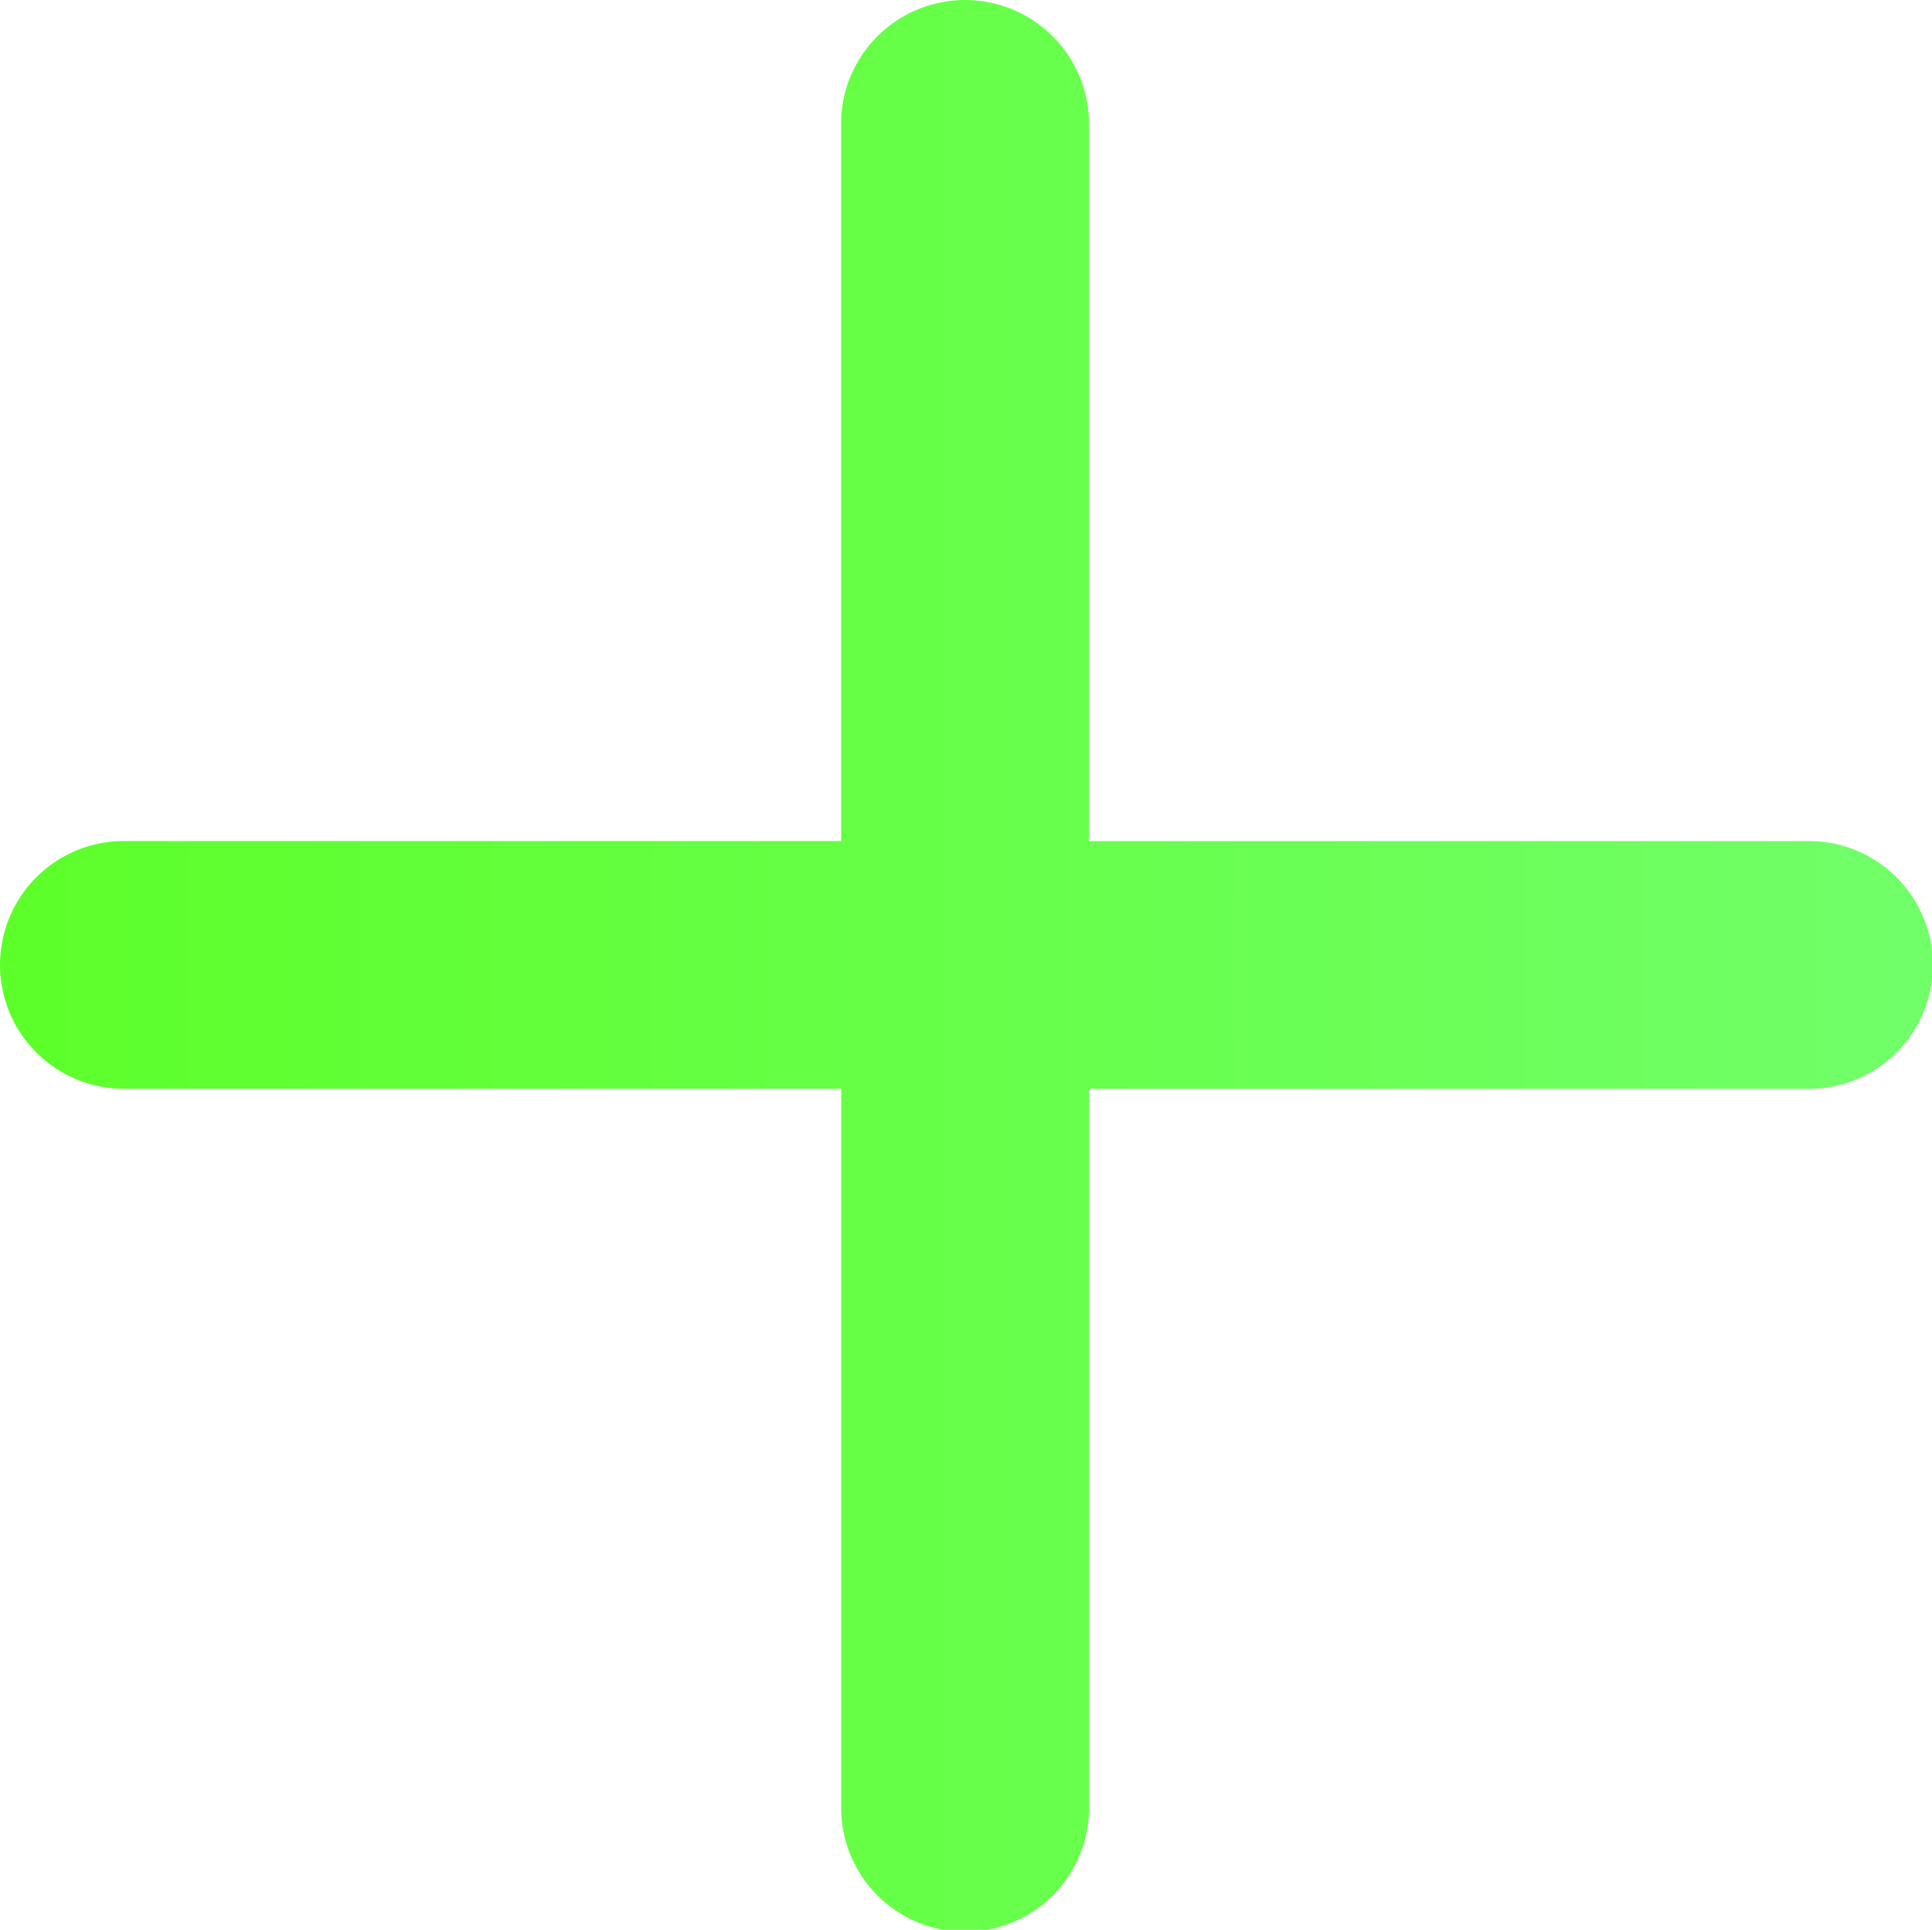 <svg id="Background" xmlns="http://www.w3.org/2000/svg" xmlns:xlink="http://www.w3.org/1999/xlink" viewBox="0 0 599.65 599.1"><defs><style>.cls-1{fill:url(#linear-gradient);}</style><linearGradient id="linear-gradient" x1="2227.48" y1="-62.15" x2="2651.5" y2="-486.17" gradientTransform="matrix(0.71, -0.71, -0.71, -0.71, -1271.91, 1756.04)" gradientUnits="userSpaceOnUse"><stop offset="0" stop-color="#5dff2a"/><stop offset="1" stop-color="#71ff6a"/></linearGradient></defs><path class="cls-1" d="M685.11,186.47V-36.15a38.47,38.47,0,0,0-38.46-38.48,38.51,38.51,0,0,0-27.21,11.26,38.19,38.19,0,0,0-11.26,27.2V186.46H385.57a38.46,38.46,0,1,0,0,76.92H608.2V486a38.47,38.47,0,1,0,76.93,0l0-222.61H907.74a38.46,38.46,0,1,0,1.11-76.91H685.11Z" transform="translate(-347.11 74.63)"/></svg>